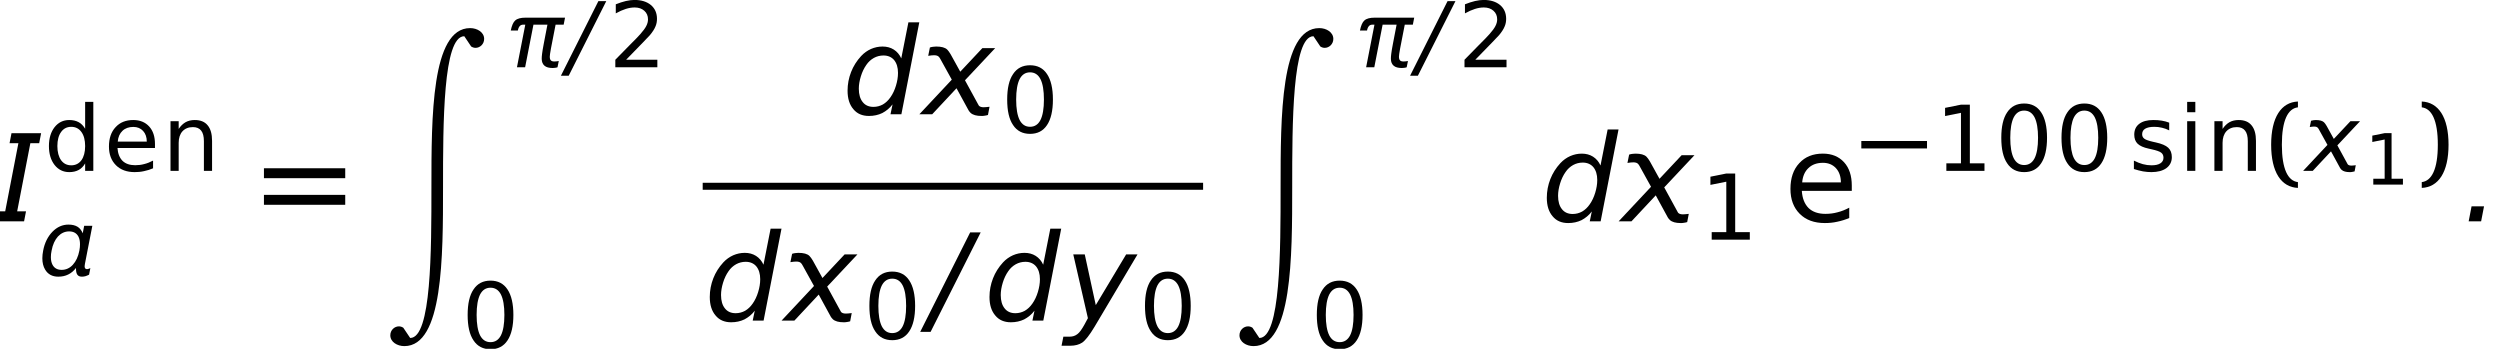 <?xml version='1.0' encoding='UTF-8'?>
<!-- This file was generated by dvisvgm 2.9.1 -->
<svg version='1.1' xmlns='http://www.w3.org/2000/svg' xmlns:xlink='http://www.w3.org/1999/xlink' width='246.122pt' height='34.342pt' viewBox='71.204 -34.383 246.122 34.342'>
<defs>
<path id='g14-14' d='M2.209-4.613C2.564-4.613 2.828-4.44 3.008-4.092C3.182-3.745 3.272-3.224 3.272-2.529S3.182-1.313 3.008-.966C2.828-.618 2.564-.445 2.209-.445S1.591-.618 1.41-.966C1.237-1.313 1.146-1.834 1.146-2.529S1.237-3.745 1.41-4.092C1.591-4.44 1.855-4.613 2.209-4.613ZM2.209-5.155C1.64-5.155 1.209-4.933 .91-4.481C.604-4.037 .459-3.384 .459-2.529S.604-1.021 .91-.577C1.209-.125 1.64 .097 2.209 .097S3.21-.125 3.509-.577C3.807-1.021 3.96-1.674 3.96-2.529S3.807-4.037 3.509-4.481C3.21-4.933 2.779-5.155 2.209-5.155Z'/>
<path id='g14-15' d='M.862-.577V0H3.78V-.577H2.661V-5.065H1.973L.764-4.822V-4.196L1.98-4.44V-.577H.862Z'/>
<path id='g14-16' d='M1.334-.577L2.612-1.89C2.918-2.202 3.099-2.397 3.154-2.46C3.363-2.71 3.502-2.932 3.578-3.12C3.661-3.307 3.696-3.502 3.696-3.71C3.696-4.148 3.543-4.502 3.231-4.766C2.918-5.023 2.501-5.155 1.973-5.155C1.779-5.155 1.556-5.127 1.313-5.072C1.077-5.016 .82-4.933 .542-4.822V-4.127C.813-4.28 1.07-4.391 1.306-4.467C1.549-4.544 1.772-4.579 1.987-4.579C2.293-4.579 2.536-4.495 2.724-4.328C2.918-4.155 3.008-3.939 3.008-3.668C3.008-3.502 2.967-3.335 2.876-3.161C2.793-2.994 2.64-2.786 2.418-2.536C2.307-2.404 2.022-2.112 1.57-1.661L.507-.577V0H3.724V-.577H1.334Z'/>
<path id='g14-62' d='M3.154-3.224C3.022-3.446 2.856-3.62 2.661-3.724C2.46-3.835 2.216-3.891 1.938-3.891C1.48-3.891 1.105-3.71 .813-3.342C.528-2.974 .382-2.494 .382-1.897S.528-.82 .813-.452C1.105-.083 1.48 .097 1.938 .097C2.216 .097 2.46 .042 2.661-.069C2.856-.174 3.022-.34 3.154-.57V0H3.78V-5.28H3.154V-3.224ZM1.028-1.897C1.028-2.355 1.126-2.717 1.313-2.974C1.501-3.238 1.758-3.37 2.091-3.37C2.418-3.37 2.682-3.238 2.869-2.974C3.057-2.717 3.154-2.355 3.154-1.897S3.057-1.077 2.869-.813C2.682-.556 2.418-.424 2.091-.424C1.758-.424 1.501-.556 1.313-.813C1.126-1.077 1.028-1.438 1.028-1.897Z'/>
<path id='g14-63' d='M3.905-2.057C3.905-2.619 3.759-3.071 3.46-3.397S2.758-3.891 2.244-3.891C1.674-3.891 1.223-3.71 .889-3.342C.549-2.981 .382-2.487 .382-1.862C.382-1.258 .563-.785 .917-.431S1.751 .097 2.355 .097C2.598 .097 2.835 .076 3.071 .021C3.307-.028 3.536-.097 3.759-.195V-.785C3.536-.667 3.314-.577 3.085-.521C2.862-.459 2.633-.431 2.39-.431C1.98-.431 1.654-.542 1.424-.764C1.195-.994 1.063-1.32 1.035-1.751H3.905V-2.057ZM3.279-2.237H1.056C1.084-2.592 1.209-2.869 1.417-3.064C1.626-3.265 1.904-3.363 2.251-3.363C2.557-3.363 2.807-3.259 2.994-3.057S3.279-2.578 3.279-2.237Z'/>
<path id='g14-67' d='M.653-3.8V0H1.278V-3.8H.653ZM.653-5.28V-4.488H1.278V-5.28H.653Z'/>
<path id='g14-72' d='M3.814-2.293C3.814-2.821 3.703-3.217 3.474-3.488C3.252-3.759 2.925-3.891 2.487-3.891C2.223-3.891 1.987-3.835 1.786-3.724C1.584-3.606 1.41-3.439 1.258-3.21V-3.8H.632V0H1.258V-2.147C1.258-2.515 1.355-2.814 1.549-3.029C1.744-3.238 2.008-3.349 2.348-3.349C2.626-3.349 2.842-3.259 2.981-3.078C3.12-2.904 3.189-2.633 3.189-2.272V0H3.814V-2.293Z'/>
<path id='g14-77' d='M3.078-3.689C2.904-3.759 2.717-3.807 2.515-3.842S2.091-3.891 1.862-3.891C1.397-3.891 1.035-3.793 .785-3.599C.528-3.404 .403-3.127 .403-2.772C.403-2.48 .486-2.244 .66-2.077S1.112-1.786 1.501-1.702L1.716-1.654C2.105-1.57 2.355-1.48 2.466-1.39C2.585-1.299 2.64-1.167 2.64-1C2.64-.82 2.557-.674 2.404-.577C2.244-.472 2.015-.424 1.723-.424C1.501-.424 1.285-.452 1.056-.514C.834-.577 .604-.667 .375-.785V-.139C.618-.063 .855 0 1.077 .042C1.292 .076 1.508 .097 1.709 .097C2.196 .097 2.585-.007 2.862-.208C3.14-.417 3.279-.695 3.279-1.049C3.279-1.355 3.189-1.598 3.001-1.772S2.501-2.077 2.057-2.175L1.841-2.223C1.508-2.3 1.285-2.376 1.174-2.46S1.007-2.654 1.007-2.8C1.007-2.988 1.084-3.133 1.237-3.224C1.397-3.321 1.626-3.37 1.938-3.37C2.14-3.37 2.334-3.349 2.529-3.3C2.717-3.259 2.897-3.189 3.078-3.099V-3.689Z'/>
<use id='g20-63' xlink:href='#g14-63' transform='scale(1.714)'/>
<path id='g3-0' d='M.018-2.206H6.485V-2.939H.018V-2.206Z'/>
<path id='g1-90' d='M8.496-.789C4.688-.789 4.688 7.958 4.688 14.864C4.688 21.142 4.688 29.717 2.596 29.717L1.921 28.711C1.784 28.62 1.635 28.574 1.486 28.574C1.052 28.574 .64 28.94 .64 29.454C.64 30.106 1.315 30.518 2.024 30.518C5.831 30.518 5.831 21.771 5.831 14.864C5.831 8.587 5.831 .011 7.924 .011L8.598 1.018C8.736 1.109 8.884 1.155 9.033 1.155C9.467 1.155 9.879 .789 9.879 .274C9.879-.377 9.205-.789 8.496-.789Z'/>
<path id='g15-40' d='M1.209-2.001C1.209-3.87 1.674-4.773 2.439-4.863V-5.308C1.167-5.253 .389-4.113 .389-2.001S1.167 1.251 2.439 1.306V.862C1.674 .771 1.209-.132 1.209-2.001Z'/>
<path id='g15-41' d='M1.619-2.001C1.619-.132 1.153 .771 .389 .862V1.306C1.661 1.251 2.439 .111 2.439-2.001S1.661-5.253 .389-5.308V-4.863C1.153-4.773 1.619-3.87 1.619-2.001Z'/>
<path id='g15-61' d='M.389-2.48H5.058V-3.05H.389V-2.48ZM.389-.952H5.058V-1.522H.389V-.952Z'/>
<use id='g21-61' xlink:href='#g15-61' transform='scale(1.714)'/>
<path id='g6-5' d='M.732-1.108L.518 0H1.438L1.653-1.108H.732Z'/>
<path id='g6-6' d='M3.037-6.512L-.652 .831H.116L3.814-6.512H3.037Z'/>
<path id='g6-53' d='M3.734-.732L3.582 0H4.386L5.708-6.789H4.904L4.377-4.127C4.252-4.404 4.064-4.627 3.823-4.779S3.305-5.002 2.993-5.002C2.698-5.002 2.412-4.94 2.144-4.824C1.867-4.699 1.626-4.529 1.411-4.297C1.09-3.948 .84-3.555 .67-3.118S.411-2.224 .411-1.742C.411-1.161 .554-.706 .84-.375C1.117-.036 1.501 .125 1.992 .125C2.349 .125 2.68 .054 2.975-.089C3.261-.241 3.52-.447 3.734-.732ZM1.242-1.885C1.242-2.18 1.295-2.483 1.394-2.805S1.626-3.403 1.796-3.645C1.947-3.868 2.135-4.038 2.358-4.163C2.573-4.279 2.805-4.341 3.064-4.341C3.394-4.341 3.662-4.225 3.85-4.002C4.038-3.77 4.136-3.457 4.136-3.055C4.136-2.742 4.082-2.43 3.984-2.108S3.752-1.501 3.582-1.26C3.421-1.027 3.234-.849 3.019-.724C2.805-.607 2.573-.545 2.323-.545C1.983-.545 1.715-.661 1.528-.902C1.34-1.134 1.242-1.465 1.242-1.885Z'/>
<path id='g6-74' d='M2.215 .456L5.387-4.886H4.547L2.305-1.143L1.492-4.886H.643L1.724-.179L1.474 .286C1.277 .643 1.108 .884 .947 1C.786 1.126 .599 1.188 .375 1.188H-.089L-.223 1.858H.411C.777 1.858 1.072 1.778 1.304 1.626C1.536 1.465 1.84 1.081 2.215 .456Z'/>
<path id='g6-117' d='M5.717-4.198L5.851-4.886H1.974C1.492-4.886 1.152-4.797 .947-4.609C.75-4.44 .607-4.1 .509-3.618H1.206C1.242-3.814 1.304-3.957 1.394-4.056C1.474-4.154 1.599-4.198 1.76-4.198H1.938L1.117 0H1.921L2.742-4.198H4.118L3.761-2.34C3.671-1.885 3.618-1.545 3.591-1.322C3.564-1.126 3.555-.965 3.555-.84V-.813C3.564-.518 3.654-.304 3.832-.152S4.279 .071 4.636 .071C4.708 .071 4.788 .063 4.859 .054C4.949 .045 5.029 .027 5.11 0L5.235-.616C5.127-.599 5.038-.59 4.976-.581C4.904-.572 4.851-.572 4.797-.572C4.636-.572 4.52-.607 4.458-.679C4.386-.75 4.35-.866 4.35-1.036V-1.054C4.35-1.117 4.359-1.215 4.377-1.331C4.395-1.429 4.422-1.599 4.466-1.858L4.922-4.198H5.717Z'/>
<path id='g6-138' d='M1.778 0L1.921-.741H1.268L2.242-5.771H2.894L3.037-6.512H.849L.706-5.771H1.358L.384-.741H-.268L-.411 0H1.778Z'/>
<path id='g6-139' d='M1.304-2.439C1.411-3.028 1.626-3.493 1.93-3.832C2.242-4.163 2.608-4.332 3.028-4.332C3.457-4.332 3.761-4.163 3.939-3.832C4.047-3.627 4.1-3.368 4.1-3.073C4.1-2.876 4.082-2.671 4.038-2.439C3.922-1.849 3.707-1.385 3.394-1.045C3.091-.715 2.716-.545 2.296-.545C1.867-.545 1.572-.715 1.394-1.045C1.286-1.251 1.233-1.501 1.233-1.796C1.233-1.992 1.251-2.206 1.304-2.439ZM3.707-.581C3.716-.322 3.77-.143 3.859-.045C3.948 .071 4.1 .125 4.297 .125C4.404 .125 4.511 .107 4.627 .08C4.734 .045 4.859 0 4.993-.071L5.119-.715C5.029-.679 4.958-.652 4.904-.634C4.859-.625 4.824-.616 4.797-.616C4.69-.616 4.618-.661 4.583-.741C4.565-.786 4.556-.849 4.556-.911S4.565-1.045 4.583-1.126L5.315-4.886H4.511L4.368-4.145C4.252-4.431 4.082-4.654 3.859-4.788C3.627-4.931 3.323-5.002 2.966-5.002C2.376-5.002 1.849-4.77 1.385-4.297C.929-3.823 .616-3.207 .473-2.439C.42-2.171 .393-1.921 .393-1.688C.393-1.251 .482-.884 .661-.581C.938-.107 1.376 .125 1.965 .125C2.331 .125 2.653 .054 2.939-.089C3.225-.223 3.475-.438 3.707-.732V-.581Z'/>
<path id='g6-145' d='M2.072-4.422C1.983-4.574 1.894-4.699 1.813-4.779C1.653-4.931 1.385-5.002 1-5.002C.929-5.002 .858-4.993 .777-4.985S.616-4.958 .536-4.931L.411-4.315L.67-4.35C.724-4.359 .786-4.359 .849-4.359C1-4.359 1.117-4.324 1.188-4.252C1.233-4.207 1.277-4.145 1.313-4.073L2.153-2.555L-.241 0H.706L2.501-1.921L3.394-.286C3.43-.223 3.484-.161 3.546-.098C3.716 .054 3.984 .125 4.341 .125C4.413 .125 4.493 .125 4.574 .107C4.654 .098 4.734 .08 4.824 .054L4.94-.554C4.833-.545 4.752-.536 4.681-.527C4.618-.518 4.556-.518 4.502-.518C4.35-.518 4.234-.554 4.163-.625C4.154-.634 4.145-.661 4.127-.679L3.127-2.51L5.36-4.886H4.413L2.778-3.144L2.072-4.422Z'/>
<use id='g18-40' xlink:href='#g15-40' transform='scale(1.286)'/>
<use id='g18-41' xlink:href='#g15-41' transform='scale(1.286)'/>
<use id='g17-14' xlink:href='#g14-14' transform='scale(1.286)'/>
<use id='g17-15' xlink:href='#g14-15' transform='scale(1.286)'/>
<use id='g17-16' xlink:href='#g14-16' transform='scale(1.286)'/>
<use id='g17-62' xlink:href='#g14-62' transform='scale(1.286)'/>
<use id='g17-63' xlink:href='#g14-63' transform='scale(1.286)'/>
<use id='g17-67' xlink:href='#g14-67' transform='scale(1.286)'/>
<use id='g17-72' xlink:href='#g14-72' transform='scale(1.286)'/>
<use id='g17-77' xlink:href='#g14-77' transform='scale(1.286)'/>
<use id='g10-5' xlink:href='#g6-5' transform='scale(1.333)'/>
<use id='g10-6' xlink:href='#g6-6' transform='scale(1.333)'/>
<use id='g10-53' xlink:href='#g6-53' transform='scale(1.333)'/>
<use id='g10-74' xlink:href='#g6-74' transform='scale(1.333)'/>
<use id='g10-138' xlink:href='#g6-138' transform='scale(1.333)'/>
<use id='g10-145' xlink:href='#g6-145' transform='scale(1.333)'/>
</defs>
<g id='page1'>
<use x='71.204' y='-12.59' xlink:href='#g10-138'/>
<use x='75.53' y='-17.563' xlink:href='#g17-62'/>
<use x='81.439' y='-17.563' xlink:href='#g17-63'/>
<use x='87.177' y='-17.563' xlink:href='#g17-72'/>
<use x='74.98' y='-7.27' xlink:href='#g6-139'/>
<use x='96.522' y='-12.59' xlink:href='#g21-61'/>
<use x='108.989' y='-30.827' xlink:href='#g1-90'/>
<use x='120.98' y='-27.759' xlink:href='#g6-117'/>
<use x='127.077' y='-27.759' xlink:href='#g6-6'/>
<use x='131.13' y='-27.759' xlink:href='#g17-16'/>
<use x='116.653' y='-.126' xlink:href='#g17-14'/>
<use x='154.098' y='-23.134' xlink:href='#g10-53'/>
<use x='162.037' y='-23.134' xlink:href='#g10-145'/>
<use x='169.77' y='-21.329' xlink:href='#g17-14'/>
<rect x='140.383' y='-16.389' height='.689' width='49.265'/>
<use x='140.533' y='-2.822' xlink:href='#g10-53'/>
<use x='148.471' y='-2.822' xlink:href='#g10-145'/>
<use x='156.204' y='-1.017' xlink:href='#g17-14'/>
<use x='162.667' y='-2.822' xlink:href='#g10-6'/>
<use x='168.07' y='-2.822' xlink:href='#g10-53'/>
<use x='176.009' y='-2.822' xlink:href='#g10-74'/>
<use x='183.336' y='-1.017' xlink:href='#g17-14'/>
<use x='192.589' y='-30.827' xlink:href='#g1-90'/>
<use x='204.58' y='-27.759' xlink:href='#g6-117'/>
<use x='210.677' y='-27.759' xlink:href='#g6-6'/>
<use x='214.73' y='-27.759' xlink:href='#g17-16'/>
<use x='200.253' y='-.126' xlink:href='#g17-14'/>
<use x='222.938' y='-12.59' xlink:href='#g10-53'/>
<use x='230.876' y='-12.59' xlink:href='#g10-145'/>
<use x='238.61' y='-10.785' xlink:href='#g17-15'/>
<use x='246.817' y='-12.59' xlink:href='#g20-63'/>
<use x='254.431' y='-17.563' xlink:href='#g3-0'/>
<use x='261.712' y='-17.563' xlink:href='#g17-15'/>
<use x='267.639' y='-17.563' xlink:href='#g17-14'/>
<use x='273.566' y='-17.563' xlink:href='#g17-14'/>
<use x='280.801' y='-17.563' xlink:href='#g17-77'/>
<use x='285.688' y='-17.563' xlink:href='#g17-67'/>
<use x='288.396' y='-17.563' xlink:href='#g17-72'/>
<use x='294.296' y='-17.563' xlink:href='#g18-40'/>
<use x='298.187' y='-17.563' xlink:href='#g6-145'/>
<use x='303.99' y='-16.209' xlink:href='#g14-15'/>
<use x='309.123' y='-17.563' xlink:href='#g18-41'/>
<use x='313.55' y='-12.59' xlink:href='#g10-5'/>
</g>
</svg>